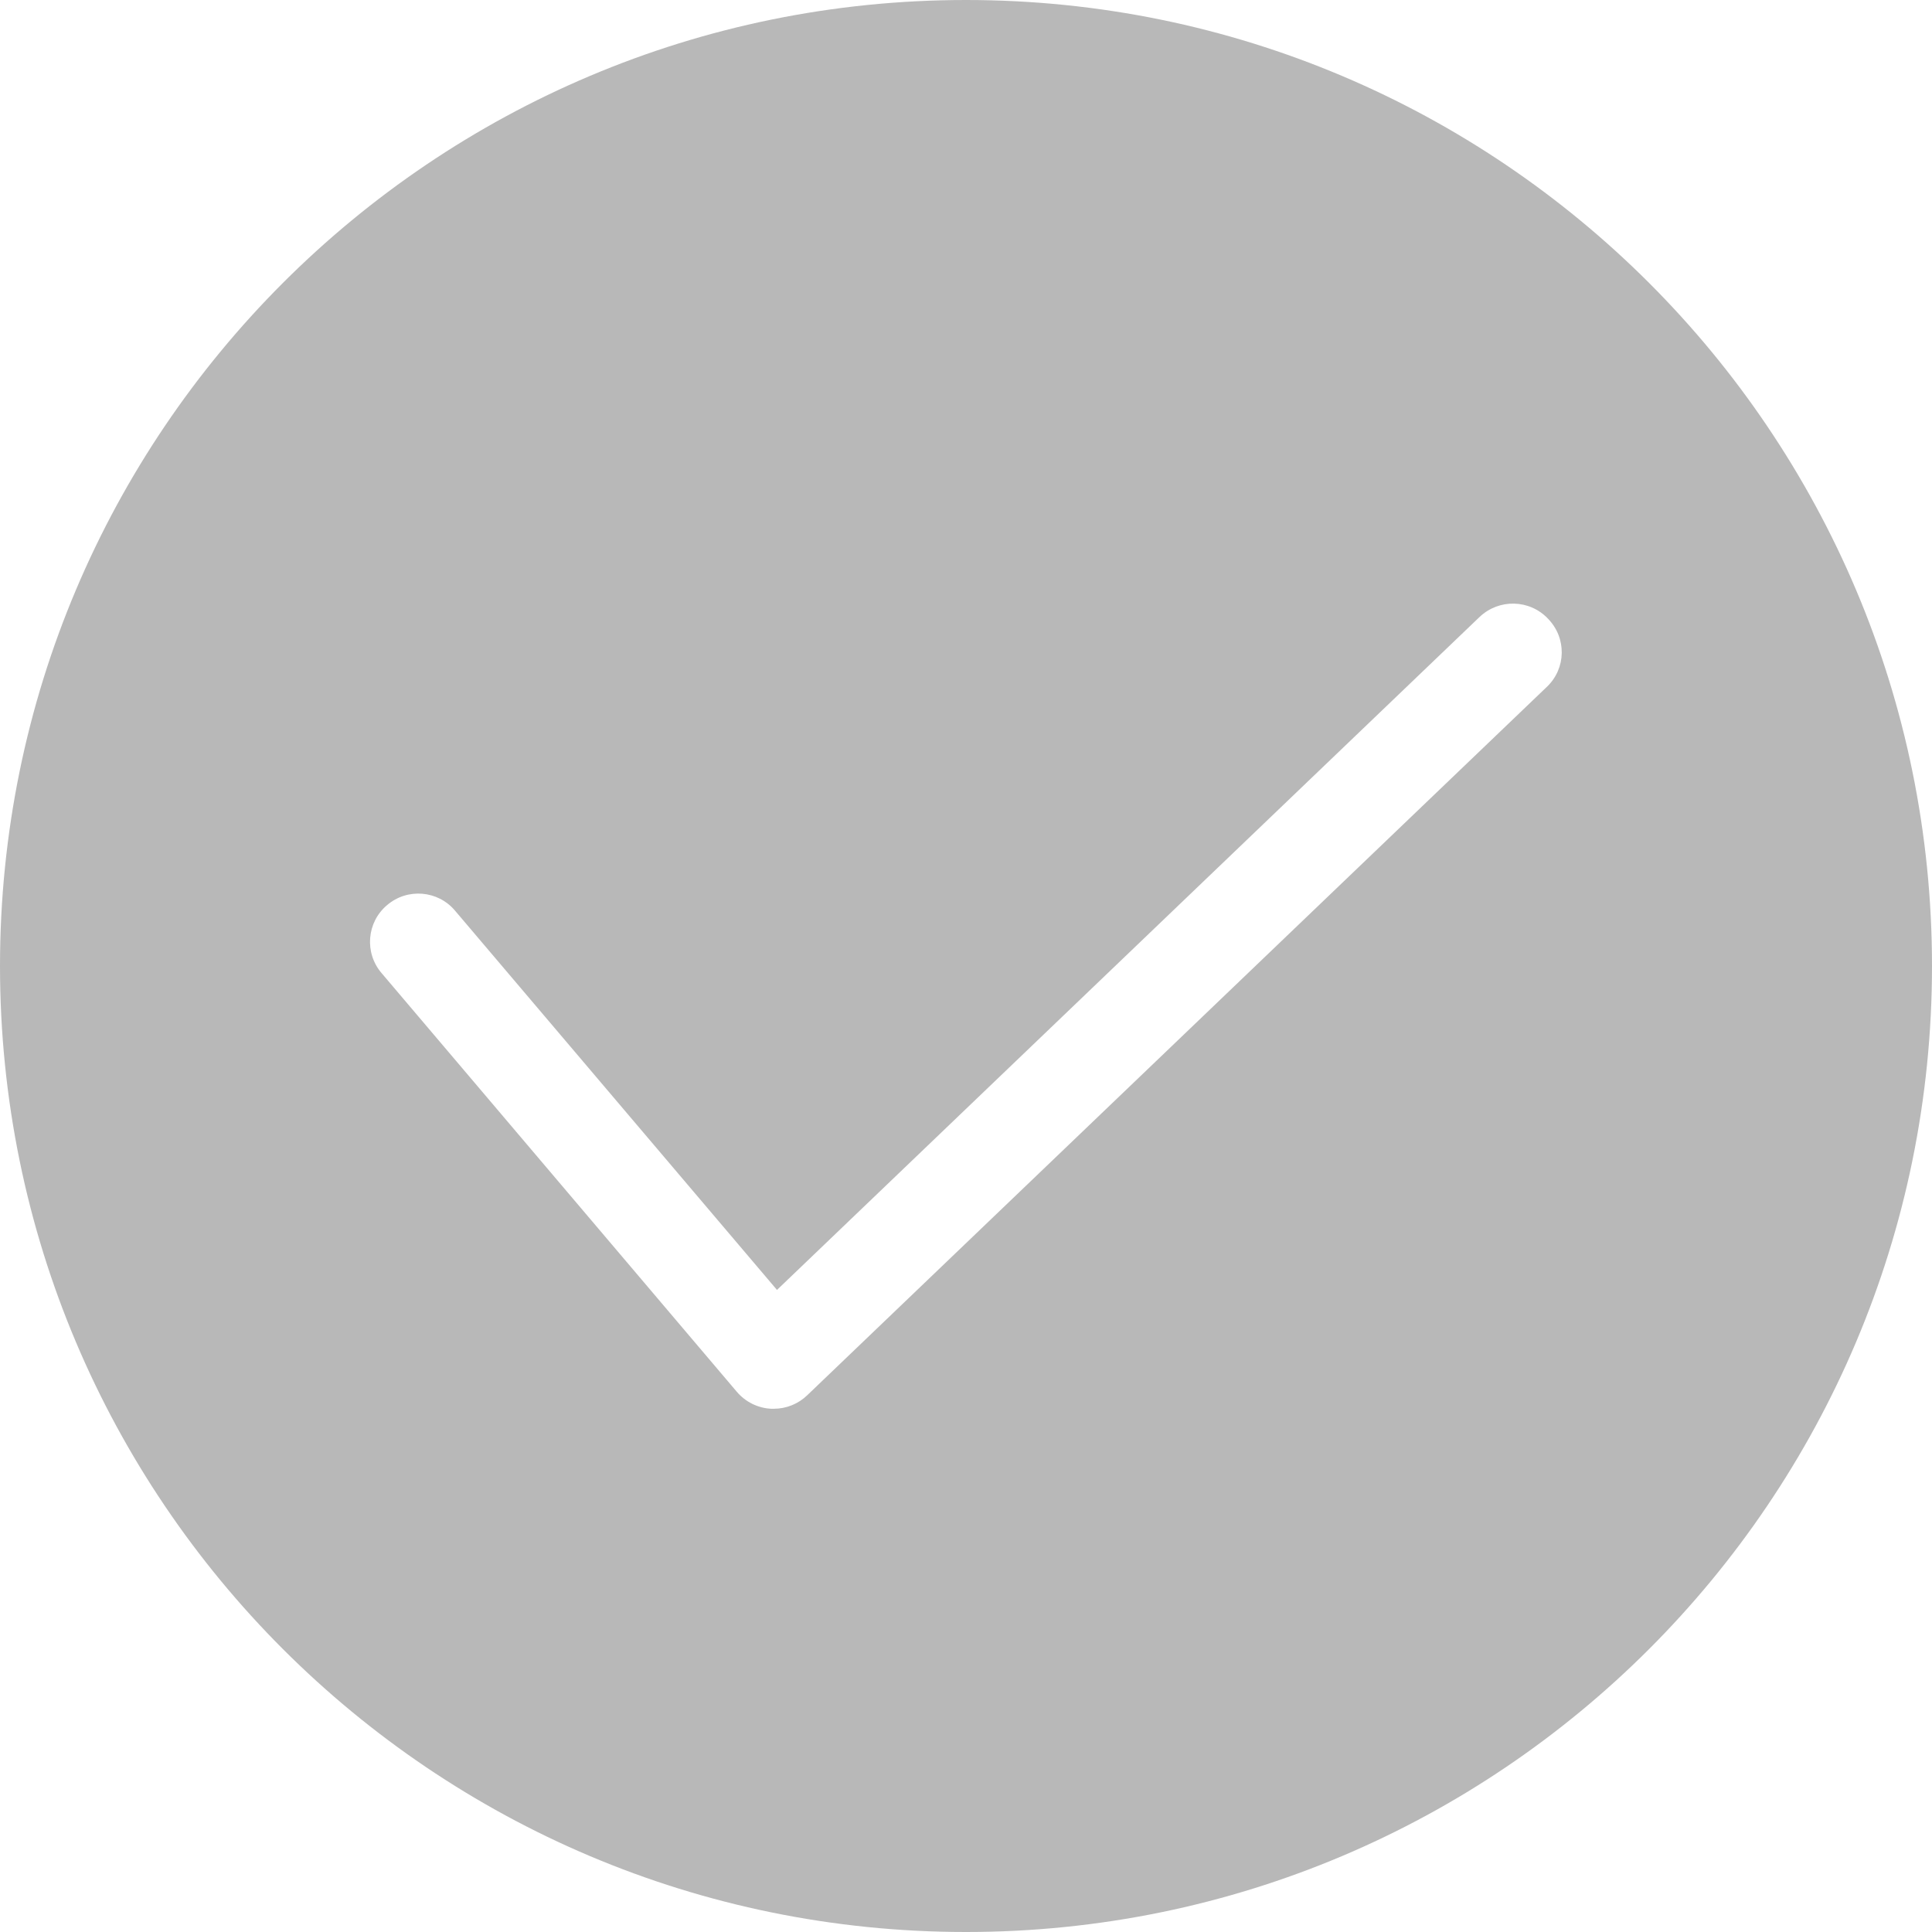 <svg width="24" height="24" viewBox="0 0 24 24" fill="none" xmlns="http://www.w3.org/2000/svg">
<g opacity="0.3">
<path d="M12 0C5.372 0 0 5.372 0 12C0 18.628 5.372 24 12 24C18.628 24 24 18.628 24 12C24 5.372 18.628 0 12 0ZM19.216 8.532L10.028 17.332C9.916 17.44 9.768 17.5 9.612 17.5C9.6 17.5 9.592 17.5 9.58 17.5C9.416 17.492 9.26 17.416 9.152 17.288L4.74 12.088C4.524 11.836 4.556 11.456 4.808 11.244C5.06 11.028 5.44 11.06 5.652 11.312L9.652 16.024L18.38 7.664C18.62 7.436 19 7.444 19.228 7.684C19.464 7.924 19.456 8.304 19.216 8.532Z" fill="#121212"/>
</g>
</svg>
